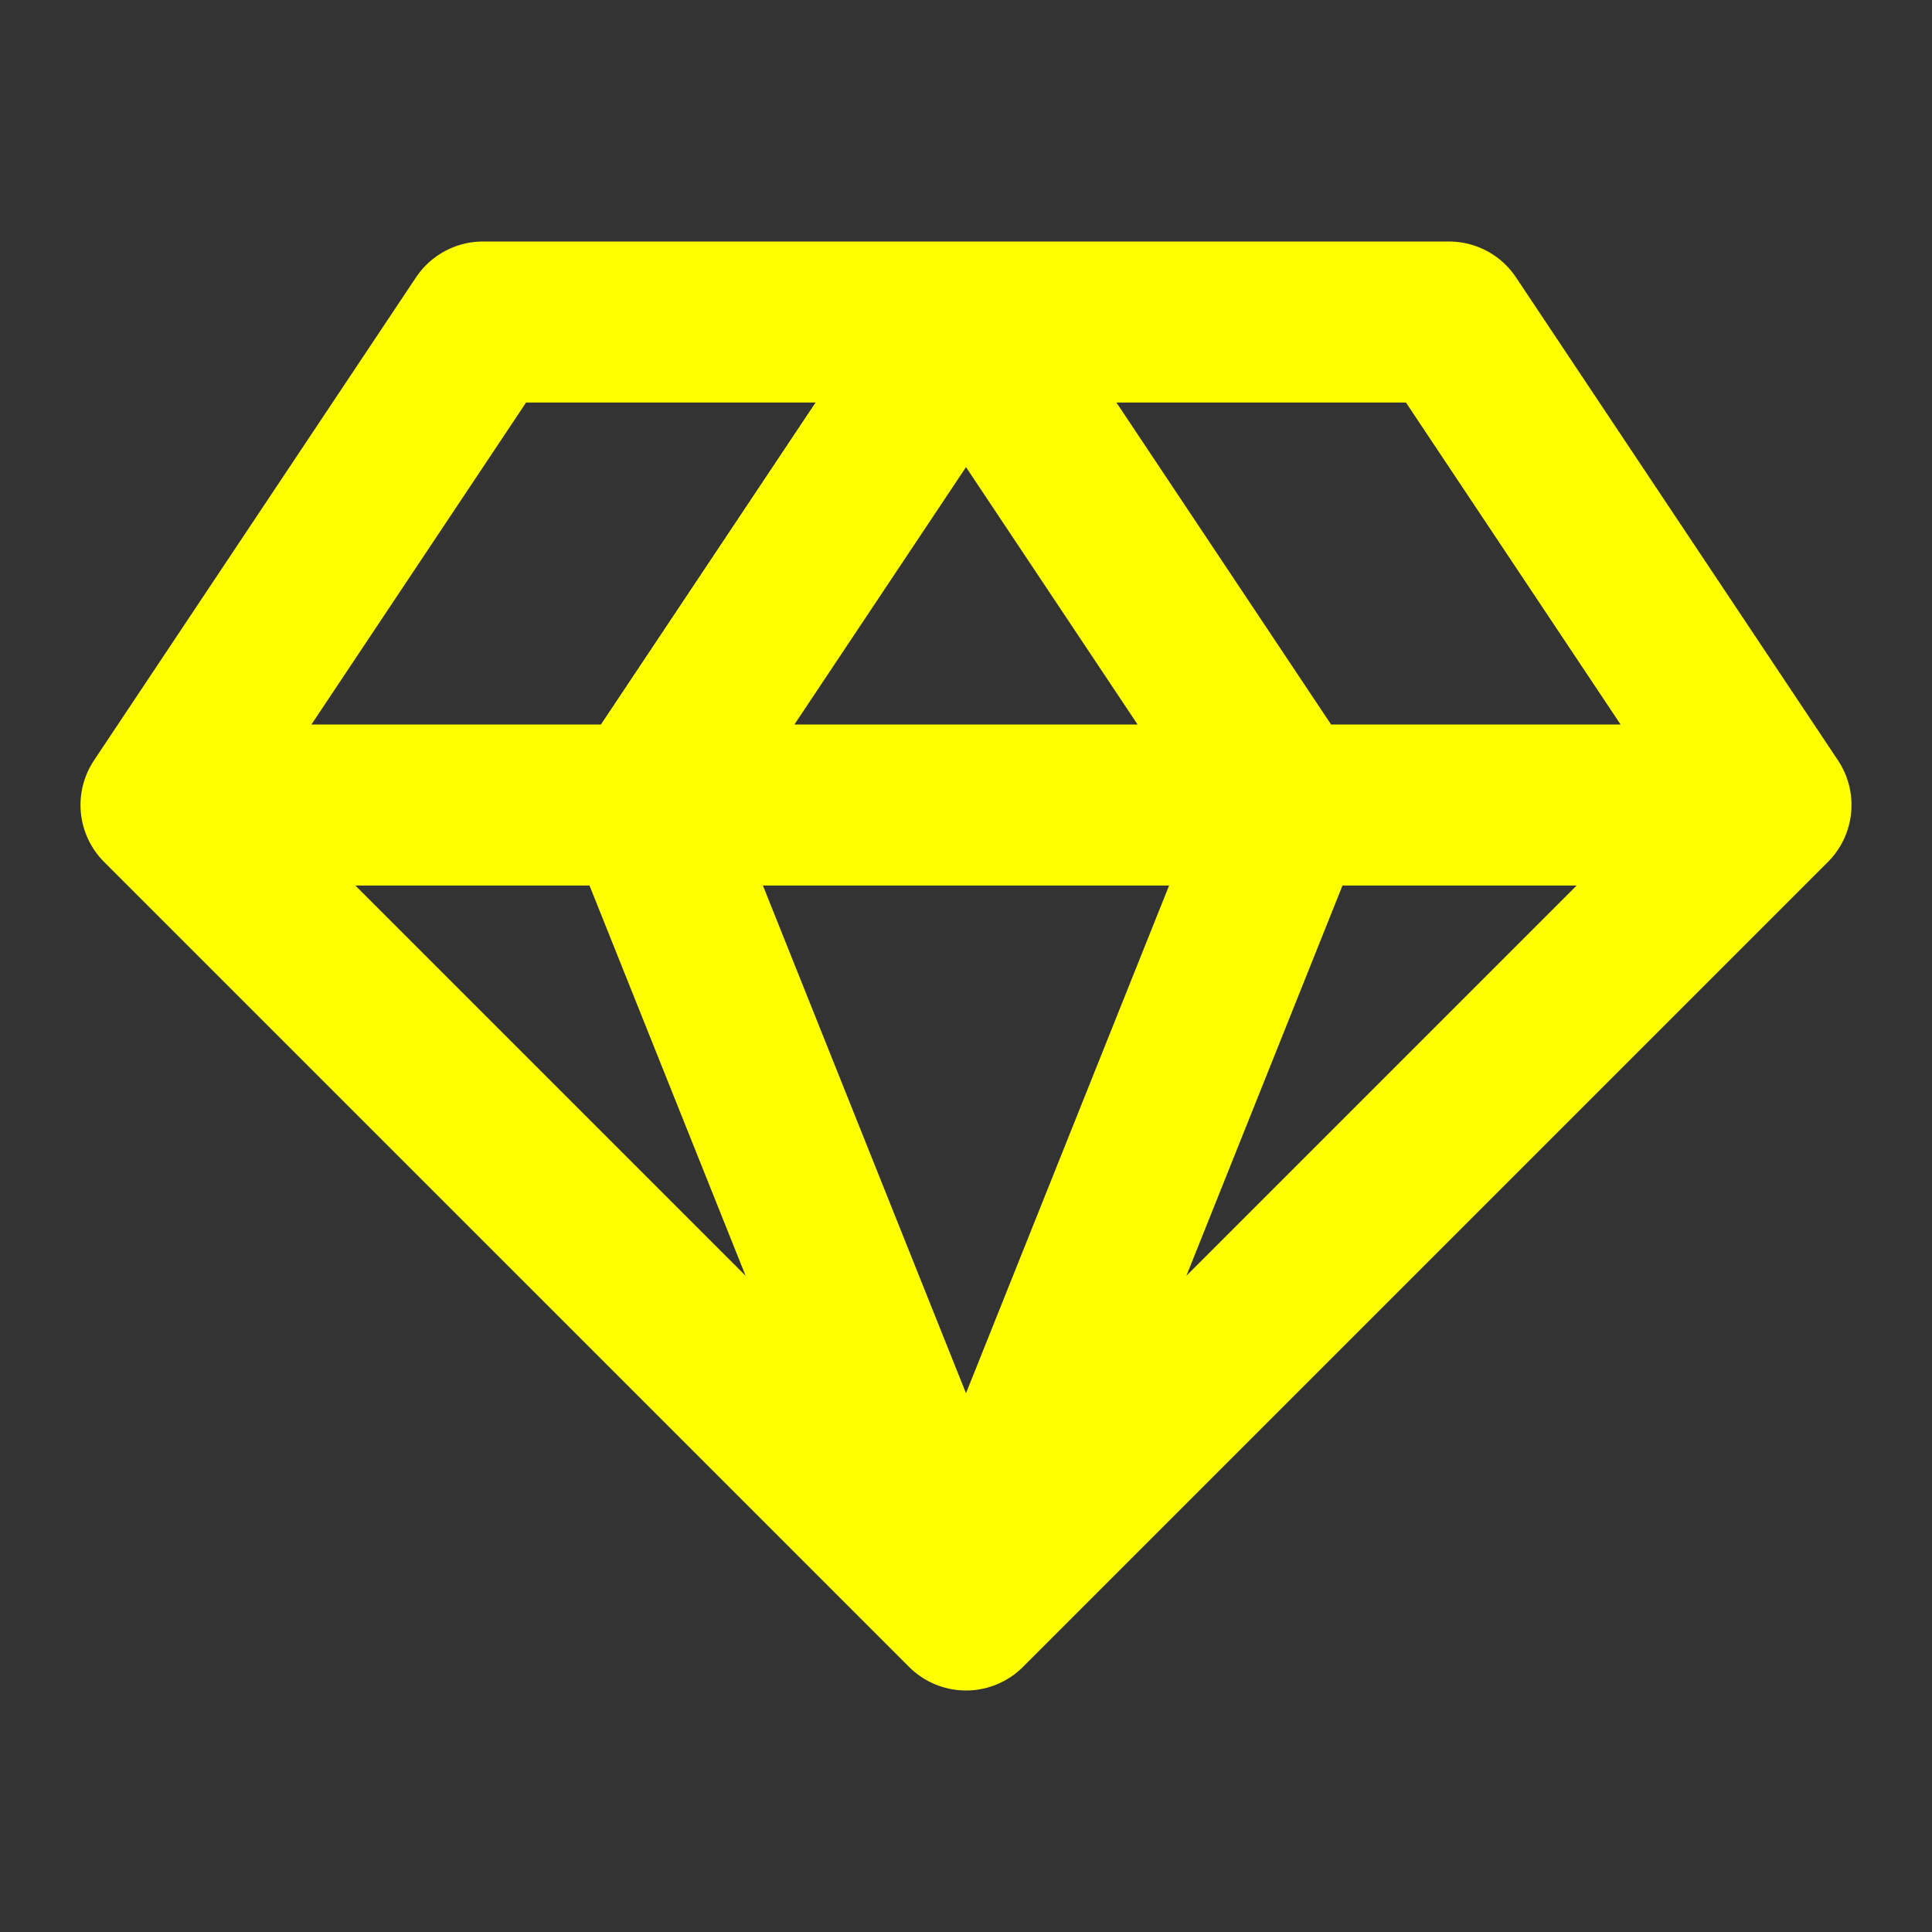 <svg width="24" height="24" viewBox="0 0 24 24" fill="none" xmlns="http://www.w3.org/2000/svg">
<rect x="0" y="0" width="24" height="24" fill="#333333" stroke="none"/>
<path d="M2 10L6 4H18L22 10M2 10L12 20M2 10H22M12 20L22 10M12 20L16 10L12 4L8 10L12 20Z" stroke="yellow" stroke-width="2" stroke-linecap="round" stroke-linejoin="round"/>
</svg>
